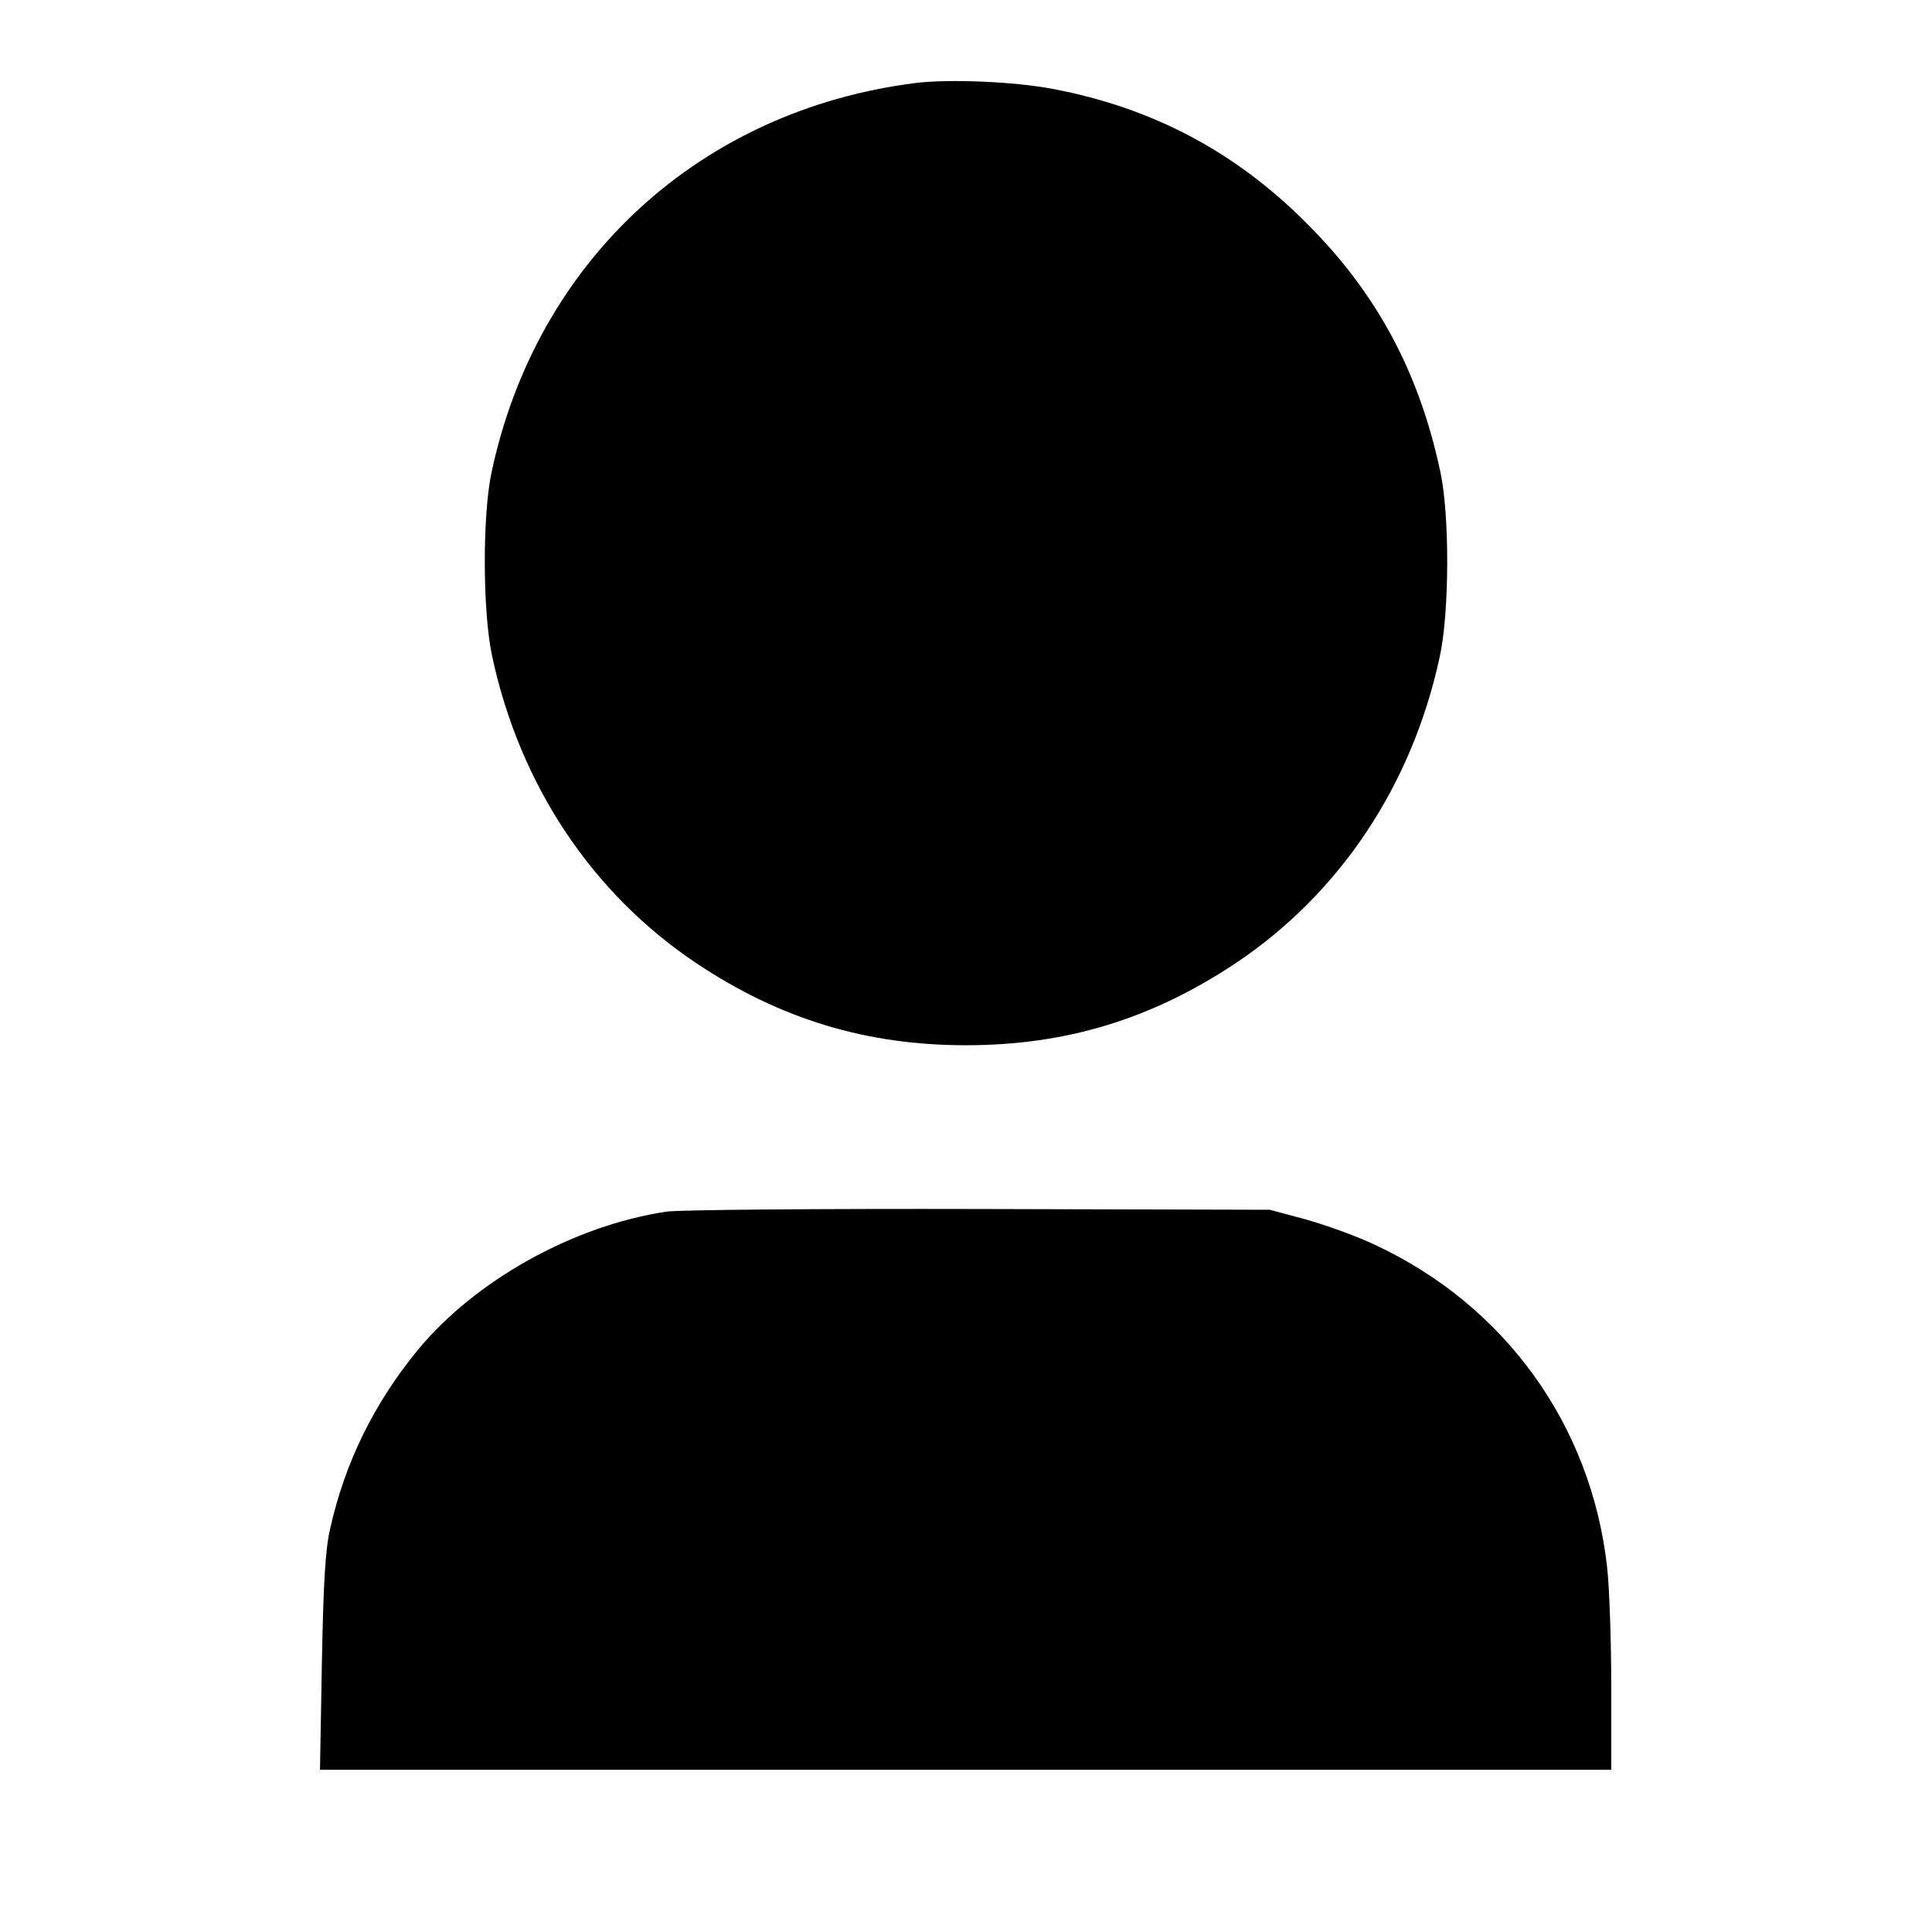 <?xml version="1.0" standalone="no"?>
<!DOCTYPE svg PUBLIC "-//W3C//DTD SVG 20010904//EN"
 "http://www.w3.org/TR/2001/REC-SVG-20010904/DTD/svg10.dtd">
<svg version="1.0" xmlns="http://www.w3.org/2000/svg"
 width="512pt" height="512pt" viewBox="0 0 512 512"
 preserveAspectRatio="xMidYMid meet">

<g transform="translate(0,512) scale(0.1,-0.1)"
fill="#000000" stroke="none">
<path d="M2426 4900 c-570 -72 -1003 -469 -1123 -1030 -25 -116 -24 -371 1
-488 73 -342 265 -630 542 -815 222 -148 450 -217 714 -217 265 0 491 69 714
217 277 185 469 473 542 815 25 117 26 372 1 488 -56 263 -168 472 -352 656
-189 191 -410 308 -673 358 -104 20 -276 27 -366 16z"/>
<path d="M1766 1909 c-247 -37 -508 -183 -660 -368 -115 -141 -192 -297 -231
-472 -13 -55 -18 -145 -22 -356 l-5 -283 1711 0 1711 0 0 220 c0 122 -5 264
-11 317 -42 376 -270 693 -615 854 -46 22 -129 52 -182 67 l-97 26 -770 2
c-423 1 -797 -2 -829 -7z"/>
</g>
</svg>
